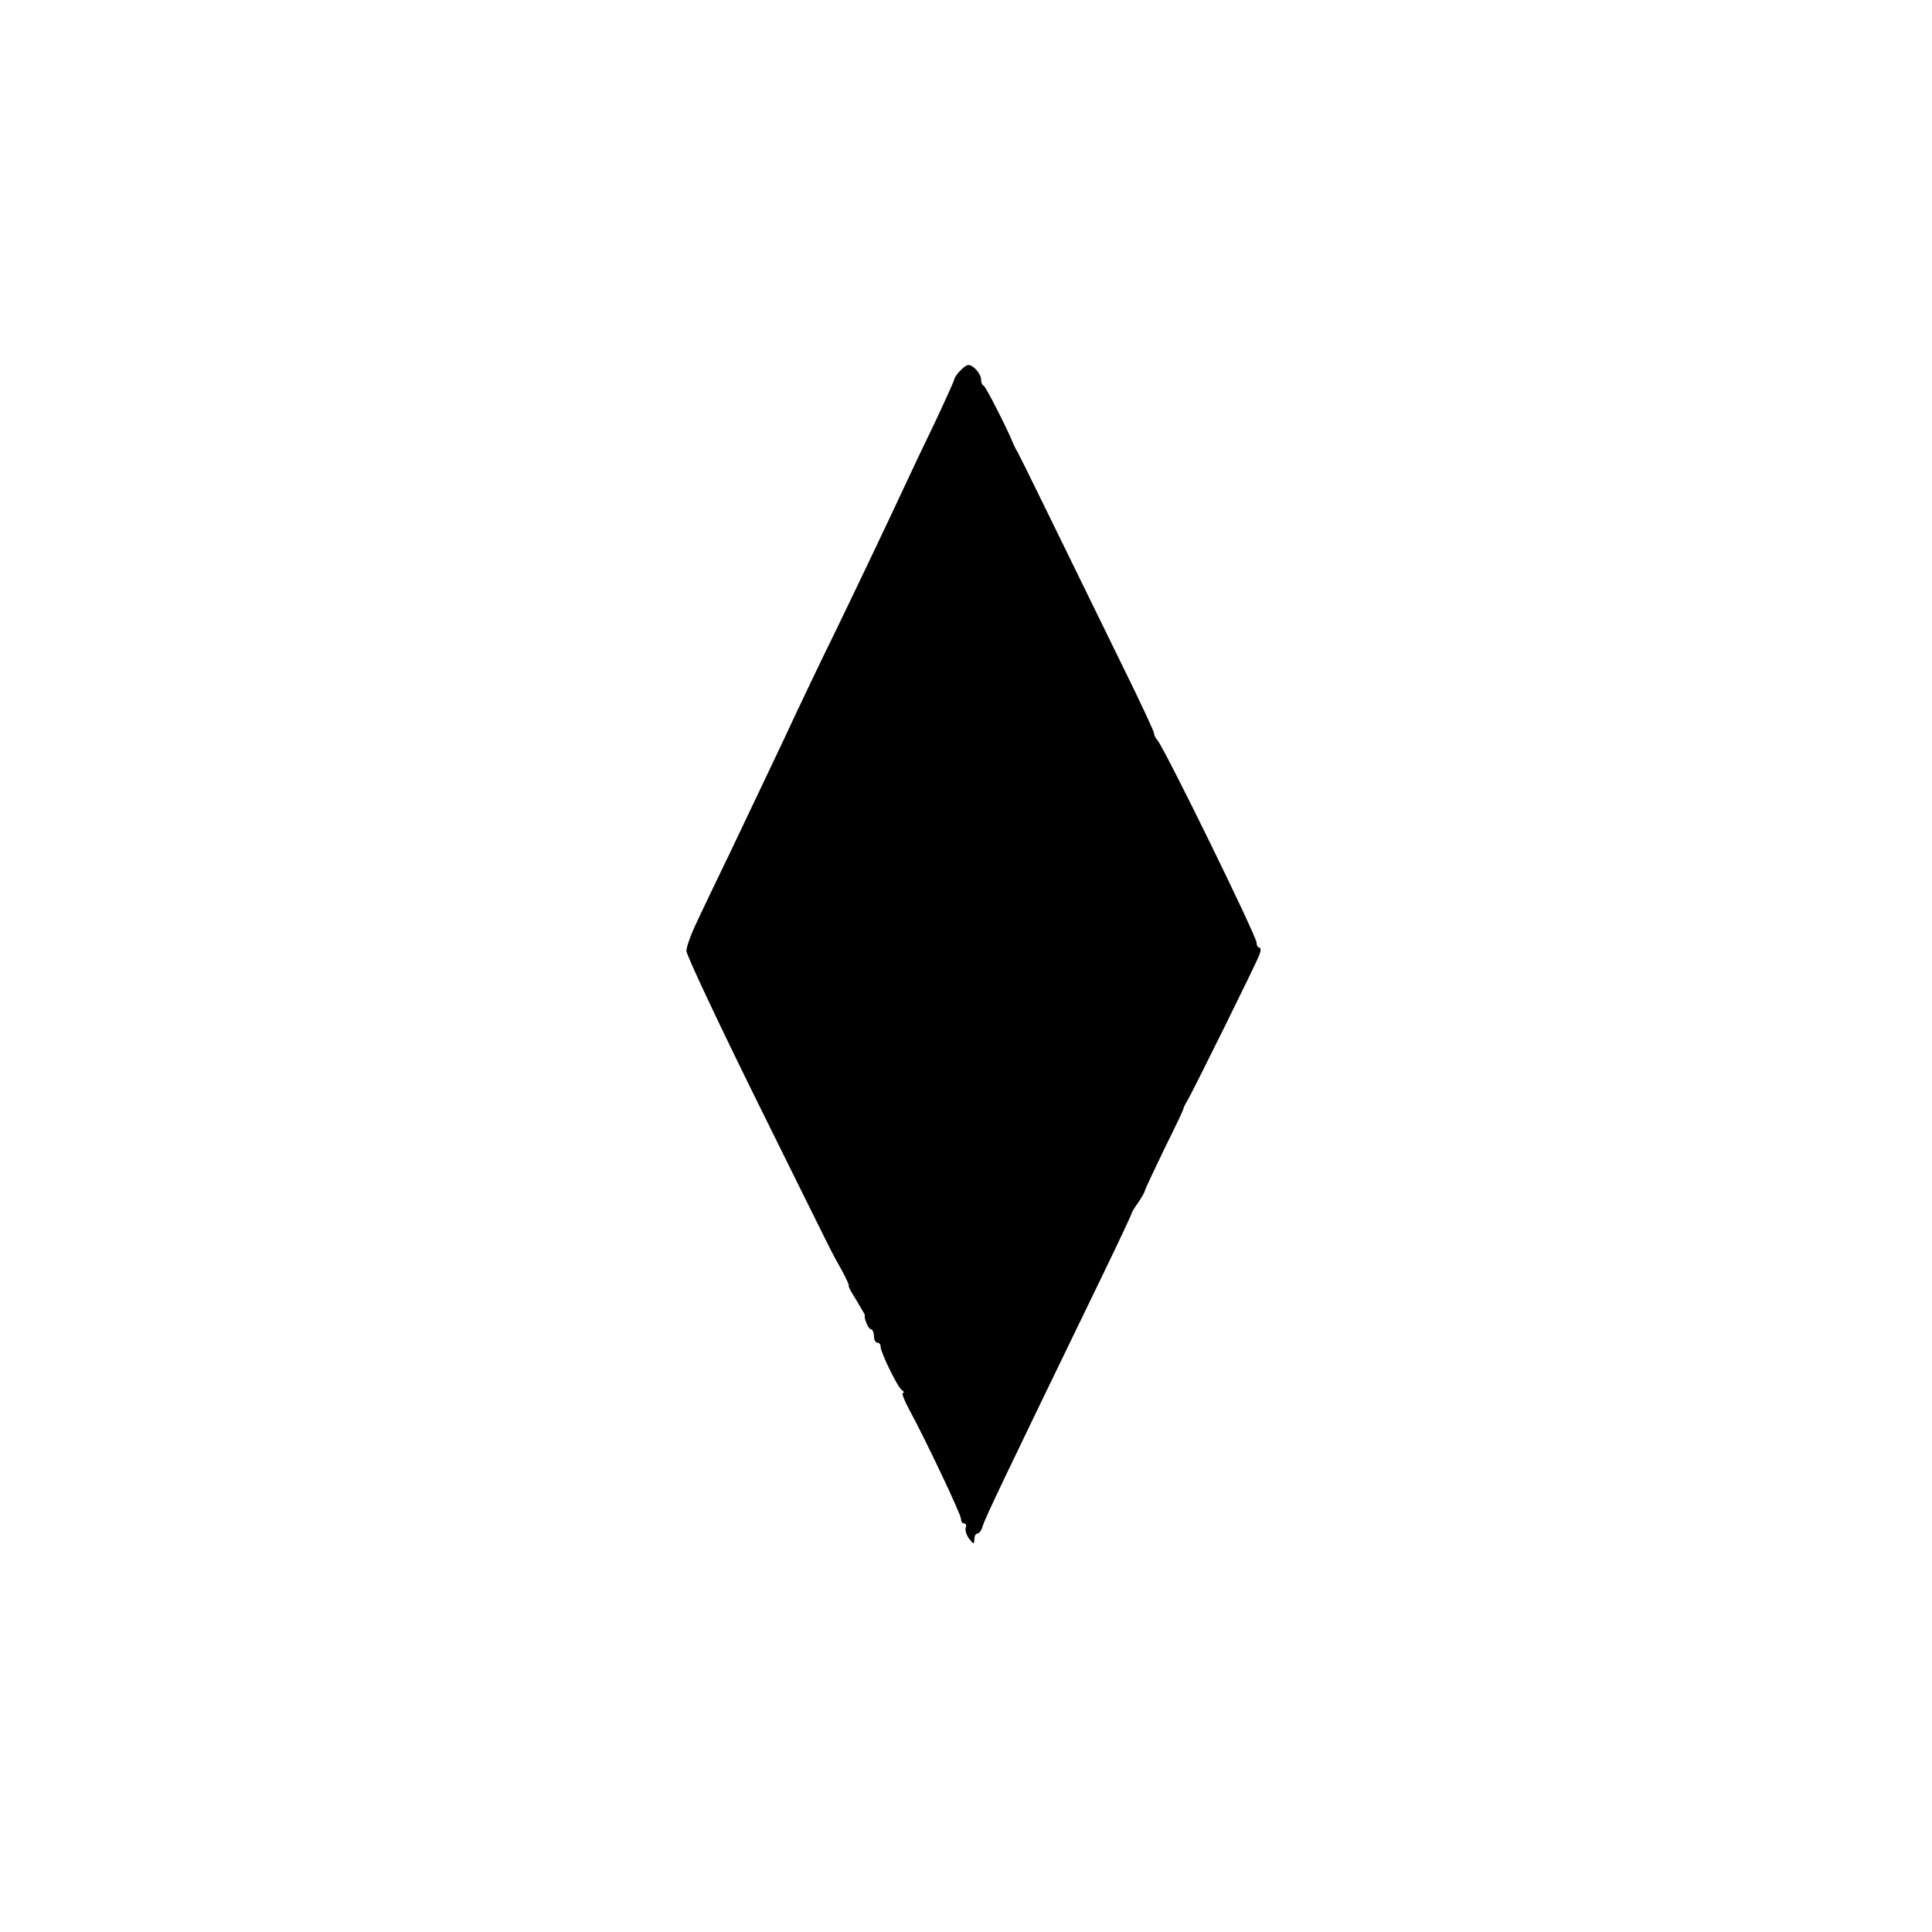 <?xml version="1.0" standalone="no"?>
<!DOCTYPE svg PUBLIC "-//W3C//DTD SVG 20010904//EN"
 "http://www.w3.org/TR/2001/REC-SVG-20010904/DTD/svg10.dtd">
<svg version="1.0" xmlns="http://www.w3.org/2000/svg"
 width="577pt" height="577pt" viewBox="0 0 577 577"
 preserveAspectRatio="xMidYMid meet">
<g transform="translate(0,577) scale(0.1,-0.1)"
fill="#000000" stroke="none">
<path d="M2867 4662 c-10 -10 -17 -21 -17 -25 0 -3 -26 -61 -58 -129 -33 -68
-72 -150 -87 -183 -50 -107 -135 -286 -212 -445 -42 -85 -92 -191 -113 -235
-45 -97 -110 -233 -199 -420 -37 -77 -82 -170 -99 -207 -18 -37 -32 -76 -32
-88 0 -12 95 -214 211 -449 241 -487 218 -442 252 -503 15 -27 24 -48 22 -48
-3 0 7 -19 22 -42 14 -24 26 -44 26 -45 -4 -9 11 -43 18 -43 5 0 9 -9 9 -20 0
-11 5 -20 10 -20 6 0 10 -5 10 -12 0 -17 51 -122 64 -130 6 -4 7 -8 3 -8 -5 0
3 -21 17 -47 54 -100 156 -316 156 -329 0 -8 4 -14 10 -14 5 0 7 -6 4 -13 -2
-7 2 -21 10 -32 14 -18 15 -18 16 -2 0 9 4 17 9 17 5 0 13 10 16 23 9 27 58
130 344 720 56 115 101 211 101 214 0 3 9 17 19 31 10 15 19 30 20 35 0 4 27
60 58 125 32 64 58 119 58 122 0 3 4 11 9 19 13 20 207 412 217 439 5 12 5 22
0 22 -4 0 -8 6 -8 14 0 20 -273 577 -296 605 -7 8 -11 17 -10 20 1 3 -41 94
-94 201 -220 450 -306 626 -314 640 -5 8 -12 22 -15 30 -19 46 -80 165 -86
168 -5 2 -8 10 -8 19 0 16 -23 43 -38 43 -5 0 -16 -8 -25 -18z"/>
</g>
</svg>
